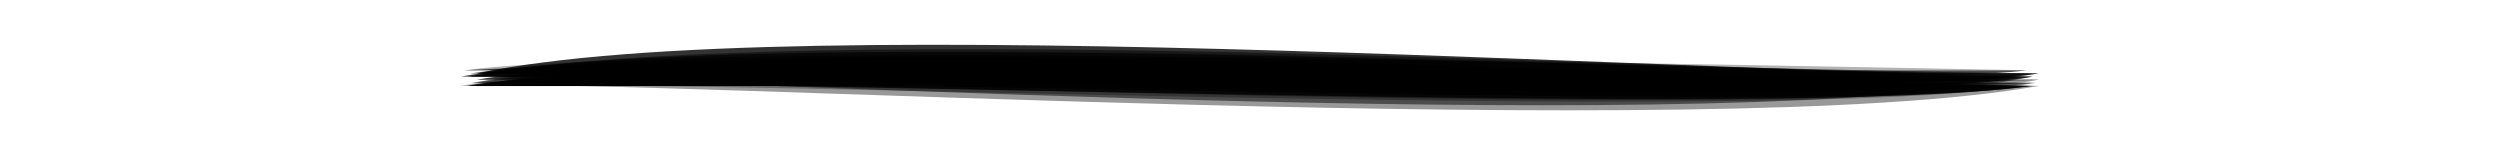 <?xml version="1.0" encoding="UTF-8"?>
<svg xmlns="http://www.w3.org/2000/svg" xmlns:xlink="http://www.w3.org/1999/xlink" width="800pt" height="50pt" viewBox="0 0 800 50" version="1.1">
<g id="surface732">
<rect x="0" y="0" width="800" height="50" style="fill:rgb(100%,100%,100%);fill-opacity:1;stroke:none;"/>
<path style=" stroke:none;fill-rule:nonzero;fill:rgb(0%,0%,0%);fill-opacity:0.7;" d="M 148.5 22.5 C 241.332 16.922 602.453 28.988 648.5 22.5 "/>
<path style=" stroke:none;fill-rule:nonzero;fill:rgb(0%,0%,0%);fill-opacity:0.3;" d="M 648.5 22.5 C 588.512 21.301 212.367 13.5 148.5 22.5 "/>
<path style=" stroke:none;fill-rule:nonzero;fill:rgb(0%,0%,0%);fill-opacity:0.3;" d="M 147.5 24.5 C 195.414 21.621 570.762 38.465 647.5 24.5 "/>
<path style=" stroke:none;fill-rule:nonzero;fill:rgb(0%,0%,0%);fill-opacity:0.8;" d="M 647.5 24.5 C 571.102 28.477 224.238 10.535 147.5 24.5 "/>
<path style=" stroke:none;fill-rule:nonzero;fill:rgb(0%,0%,0%);fill-opacity:0.4;" d="M 152.5 25.48 C 255.992 24.238 606.965 34.898 652.5 25.48 "/>
<path style=" stroke:none;fill-rule:nonzero;fill:rgb(0%,0%,0%);fill-opacity:0.8;" d="M 652.5 25.52 C 607.562 27.859 220.387 13.168 152.5 25.52 "/>
<path style=" stroke:none;fill-rule:nonzero;fill:rgb(0%,0%,0%);fill-opacity:0.4;" d="M 152.5 23.48 C 210.922 20.441 556.438 40.168 652.5 23.48 "/>
<path style=" stroke:none;fill-rule:nonzero;fill:rgb(0%,0%,0%);fill-opacity:0.6;" d="M 652.5 23.52 C 561.008 24.617 254.742 7.438 152.5 23.52 "/>
<path style=" stroke:none;fill-rule:nonzero;fill:rgb(0%,0%,0%);fill-opacity:0.4;" d="M 152.5 27.469 C 207.945 25.027 549.195 46.27 652.5 27.469 "/>
<path style=" stroke:none;fill-rule:nonzero;fill:rgb(0%,0%,0%);fill-opacity:0.6;" d="M 652.5 27.531 C 570.008 26.539 250.918 7.168 152.5 27.531 "/>
<path style=" stroke:none;fill-rule:nonzero;fill:rgb(0%,0%,0%);fill-opacity:0.6;" d="M 150.5 23.484 C 201.469 21.648 589.746 33.039 650.5 23.484 "/>
<path style=" stroke:none;fill-rule:nonzero;fill:rgb(0%,0%,0%);fill-opacity:0.6;" d="M 650.5 23.516 C 548.508 22.293 230.516 10.93 150.5 23.516 "/>
<path style=" stroke:none;fill-rule:nonzero;fill:rgb(0%,0%,0%);fill-opacity:0.3;" d="M 149.5 24.5 C 197.48 23.156 590.305 34.297 649.5 24.5 "/>
<path style=" stroke:none;fill-rule:nonzero;fill:rgb(0%,0%,0%);fill-opacity:0.6;" d="M 649.5 24.5 C 556.52 26.359 244.449 10.344 149.5 24.5 "/>
<path style=" stroke:none;fill-rule:nonzero;fill:rgb(0%,0%,0%);fill-opacity:0.8;" d="M 149.5 27.5 C 219.906 23.836 575.32 38.559 649.5 27.5 "/>
<path style=" stroke:none;fill-rule:nonzero;fill:rgb(0%,0%,0%);fill-opacity:0.9;" d="M 649.5 27.5 C 546.02 25.43 193.414 17.68 149.5 27.5 "/>
<path style=" stroke:none;fill-rule:nonzero;fill:rgb(0%,0%,0%);fill-opacity:0.8;" d="M 150.5 24.488 C 240.492 23.41 591.469 35.23 650.5 24.488 "/>
<path style=" stroke:none;fill-rule:nonzero;fill:rgb(0%,0%,0%);fill-opacity:0.3;" d="M 650.5 24.512 C 586 24.254 240.25 6.691 150.5 24.512 "/>
<path style=" stroke:none;fill-rule:nonzero;fill:rgb(0%,0%,0%);fill-opacity:0.5;" d="M 150.5 26.5 C 223.953 23.855 598.703 35.07 650.5 26.5 "/>
<path style=" stroke:none;fill-rule:nonzero;fill:rgb(0%,0%,0%);fill-opacity:0.3;" d="M 650.5 26.5 C 599.57 29.152 233.68 14.777 150.5 26.5 "/>
<path style=" stroke:none;fill-rule:nonzero;fill:rgb(0%,0%,0%);fill-opacity:0.8;" d="M 152.5 23.477 C 240.879 18.875 590.344 33.762 652.5 23.477 "/>
<path style=" stroke:none;fill-rule:nonzero;fill:rgb(0%,0%,0%);fill-opacity:0.8;" d="M 652.5 23.523 C 571.531 25.793 253.684 1.746 152.5 23.523 "/>
<path style=" stroke:none;fill-rule:nonzero;fill:rgb(0%,0%,0%);fill-opacity:0.5;" d="M 150.5 24.5 C 247.992 25.672 553.555 44.555 650.5 24.5 "/>
<path style=" stroke:none;fill-rule:nonzero;fill:rgb(0%,0%,0%);fill-opacity:0.5;" d="M 650.5 24.5 C 578.5 24.211 249.074 4.93 150.5 24.5 "/>
<path style=" stroke:none;fill-rule:nonzero;fill:rgb(0%,0%,0%);fill-opacity:0.8;" d="M 150.5 27.473 C 244.91 23.316 585.223 37.207 650.5 27.473 "/>
<path style=" stroke:none;fill-rule:nonzero;fill:rgb(0%,0%,0%);fill-opacity:0.5;" d="M 650.5 27.527 C 560.5 27.164 243.73 12.098 150.5 27.527 "/>
<path style=" stroke:none;fill-rule:nonzero;fill:rgb(0%,0%,0%);fill-opacity:0.4;" d="M 151.5 26.5 C 229.449 23.691 576.234 40.195 651.5 26.5 "/>
<path style=" stroke:none;fill-rule:nonzero;fill:rgb(0%,0%,0%);fill-opacity:0.5;" d="M 651.5 26.5 C 587.023 28.305 241.25 8.68 151.5 26.5 "/>
<path style=" stroke:none;fill-rule:nonzero;fill:rgb(0%,0%,0%);fill-opacity:0.3;" d="M 147.5 27.484 C 220.953 24.84 567.484 40.07 647.5 27.484 "/>
<path style=" stroke:none;fill-rule:nonzero;fill:rgb(0%,0%,0%);fill-opacity:0.3;" d="M 647.5 27.516 C 553.172 33.184 247.387 6.852 147.5 27.516 "/>
</g>
</svg>
